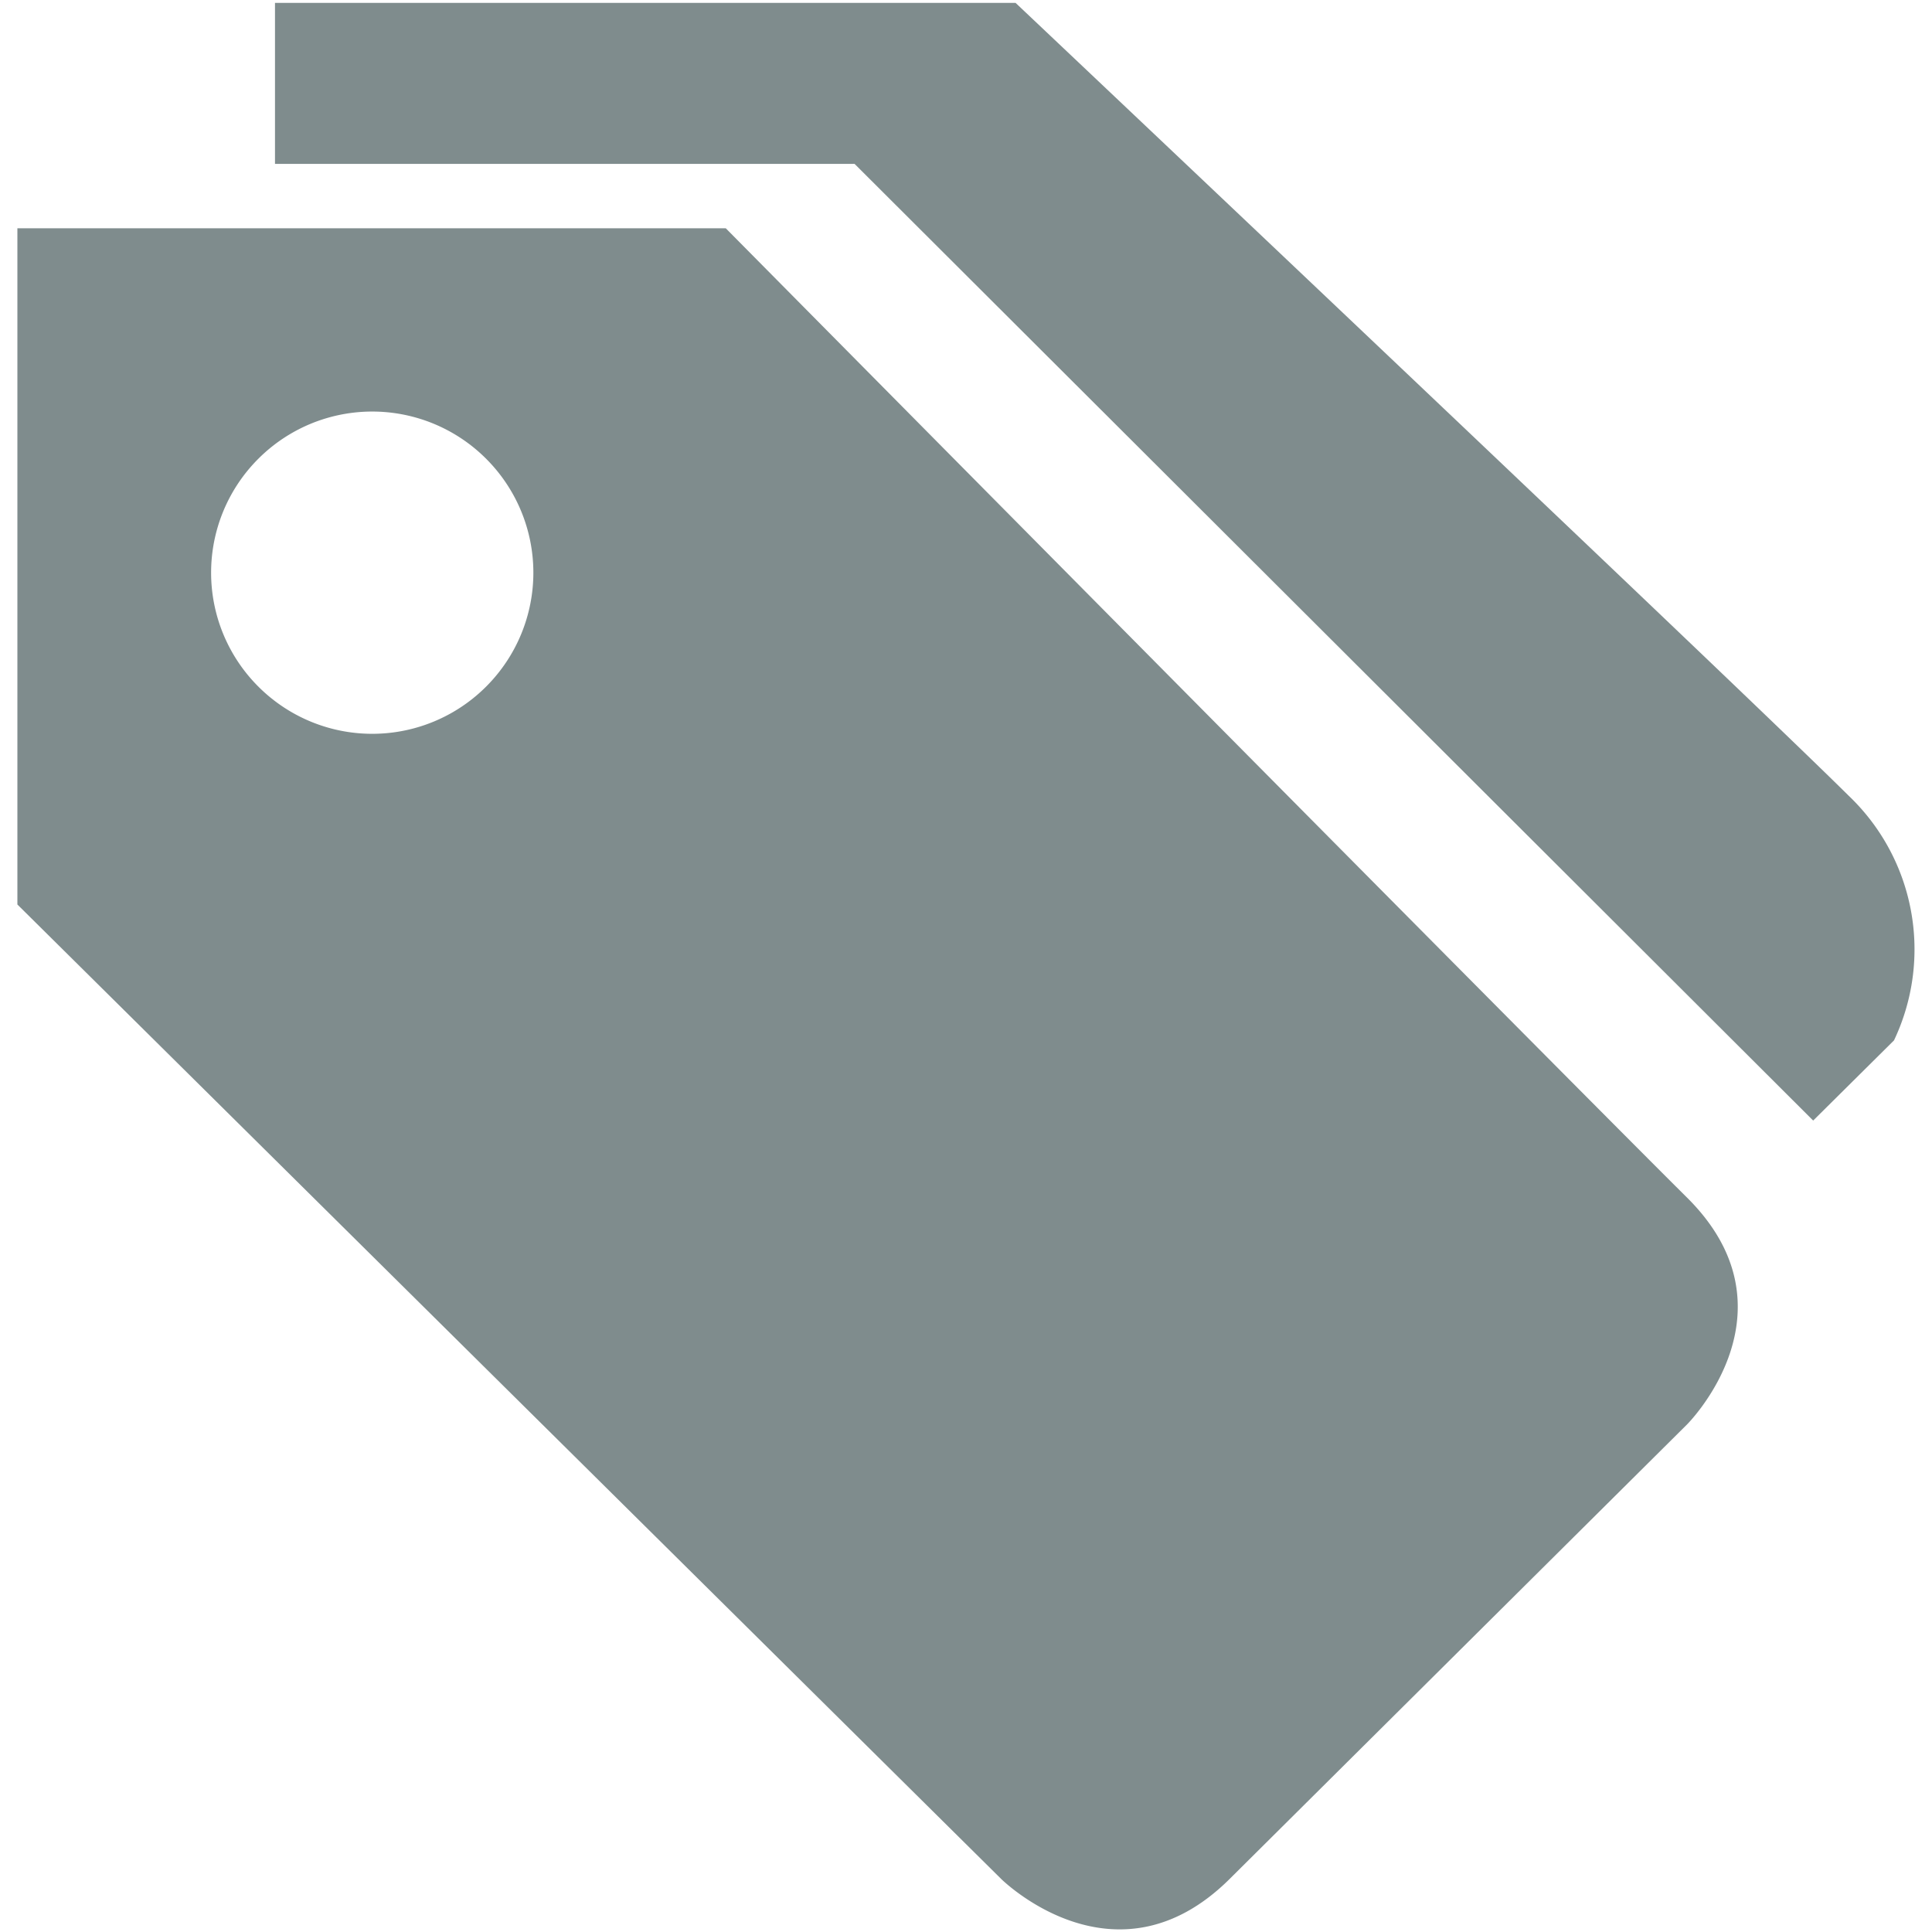 <?xml version="1.0" standalone="no"?><!DOCTYPE svg PUBLIC "-//W3C//DTD SVG 1.1//EN" "http://www.w3.org/Graphics/SVG/1.1/DTD/svg11.dtd"><svg t="1589505698471" class="icon" viewBox="0 0 1024 1024" version="1.1" xmlns="http://www.w3.org/2000/svg" p-id="2226" xmlns:xlink="http://www.w3.org/1999/xlink" width="200" height="200"><defs><style type="text/css"></style></defs><path fill="#7f8c8d" d="M384.683 121.003h-375.467v358.4l521.387 516.437s60.587 60.245 121.173 0l242.347-240.811s60.587-60.245 0-120.32-509.44-513.707-509.44-513.707z m-126.805 242.688a85.333 85.333 0 0 1-121.173 0 85.333 85.333 0 0 1 0-120.32 85.333 85.333 0 0 1 121.173 0 85.333 85.333 0 0 1 0 120.32z" p-id="2227"></path><path fill="#7f8c8d" d="M979.797 421.717C919.211 361.643 538.283 1.536 538.283 1.536h-392.533v85.333h307.2L961.024 593.92l42.837-42.496a112.469 112.469 0 0 0-24.064-129.707z" p-id="2228"></path></svg>